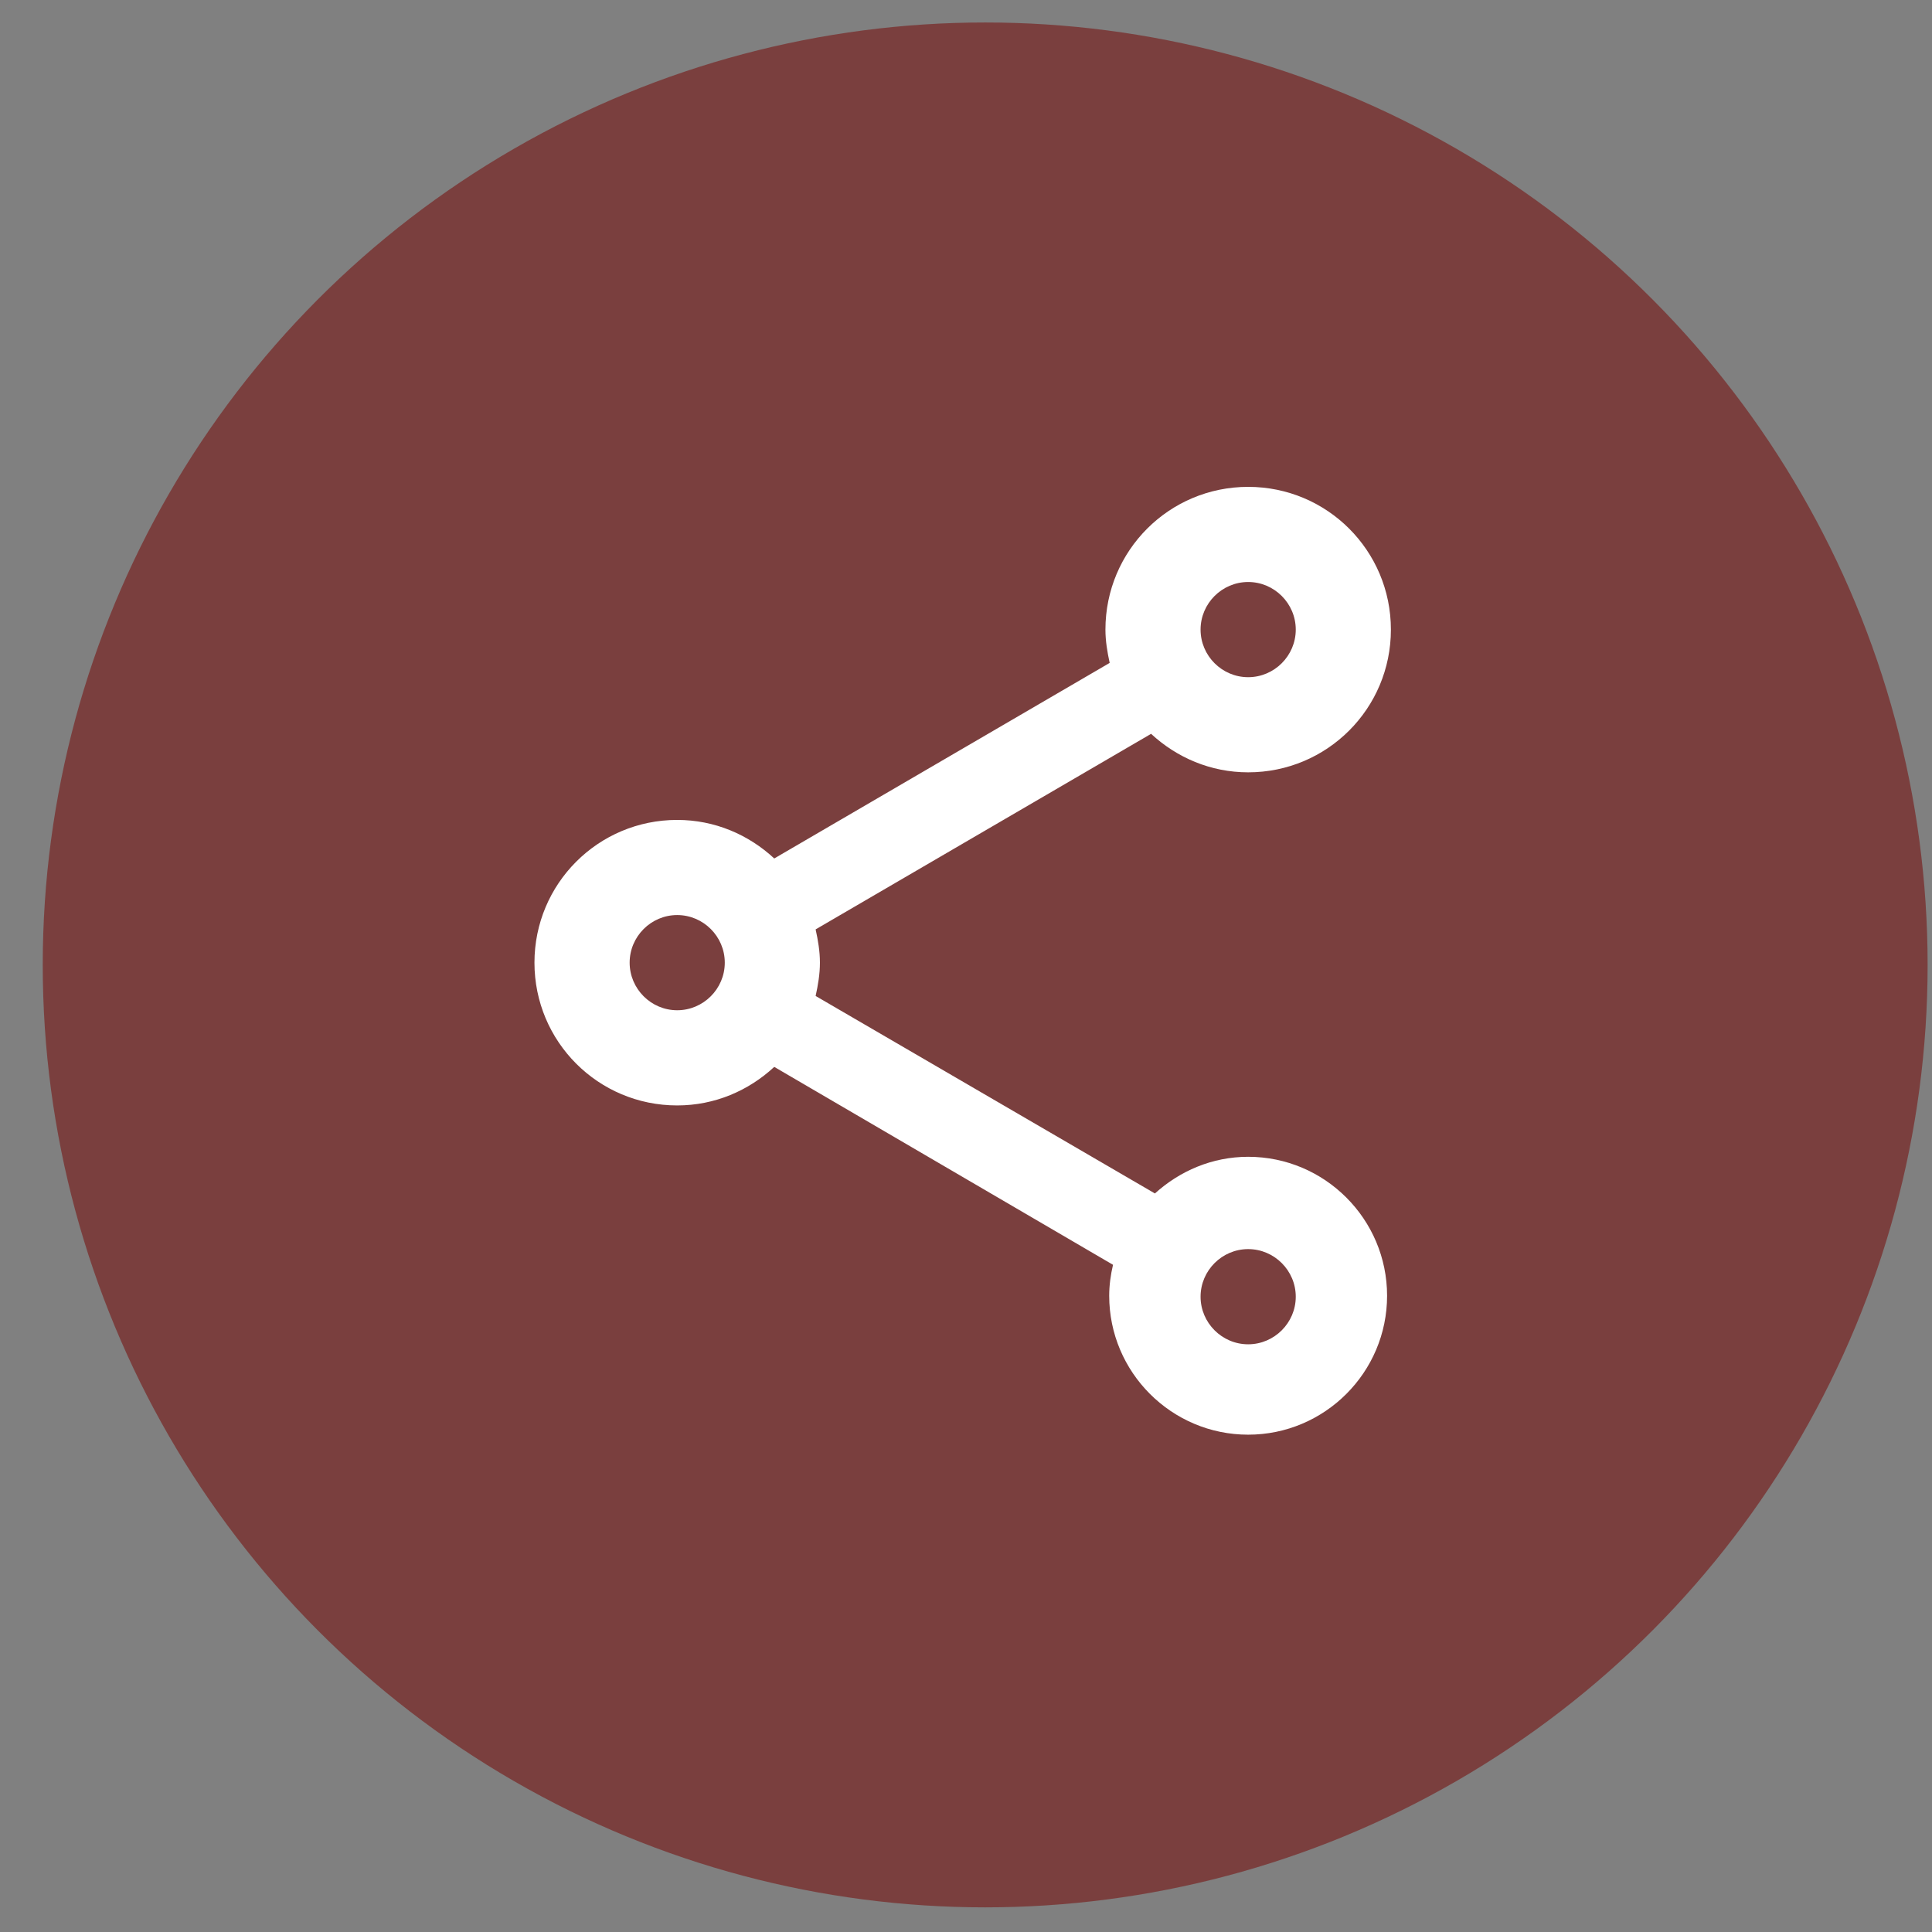 <svg width="41" height="41" viewBox="0 0 41 41" fill="none" xmlns="http://www.w3.org/2000/svg">
<rect x="0" y="0" width="41" height="41" fill="#808080" stroke="none"/>
<circle cx="20.907" cy="20.477" r="19" fill="#7A3F3E" stroke="#7A3F3E" stroke-width="2"/>
<path fill-rule="evenodd" clip-rule="evenodd" d="M26.488 28.528C25.933 28.528 25.478 28.073 25.478 27.518C25.478 26.963 25.933 26.508 26.488 26.508C27.043 26.508 27.498 26.963 27.498 27.518C27.498 28.073 27.043 28.528 26.488 28.528ZM14.371 21.439C13.816 21.439 13.362 20.984 13.362 20.429C13.362 19.874 13.816 19.419 14.371 19.419C14.927 19.419 15.381 19.874 15.381 20.429C15.381 20.984 14.927 21.439 14.371 21.439ZM26.488 12.351C27.043 12.351 27.498 12.806 27.498 13.361C27.498 13.917 27.043 14.371 26.488 14.371C25.933 14.371 25.478 13.917 25.478 13.361C25.478 12.806 25.933 12.351 26.488 12.351ZM26.488 24.549C25.721 24.549 25.034 24.852 24.509 25.327L17.309 21.136C17.36 20.904 17.4 20.672 17.4 20.429C17.4 20.187 17.36 19.955 17.309 19.723L24.428 15.573C24.973 16.077 25.69 16.39 26.488 16.39C28.164 16.39 29.517 15.037 29.517 13.361C29.517 11.685 28.164 10.332 26.488 10.332C24.812 10.332 23.459 11.685 23.459 13.361C23.459 13.604 23.499 13.836 23.549 14.068L16.431 18.218C15.886 17.713 15.169 17.4 14.371 17.4C12.695 17.4 11.342 18.753 11.342 20.429C11.342 22.106 12.695 23.459 14.371 23.459C15.169 23.459 15.886 23.146 16.431 22.641L23.62 26.841C23.57 27.053 23.539 27.275 23.539 27.498C23.539 29.123 24.862 30.446 26.488 30.446C28.113 30.446 29.436 29.123 29.436 27.498C29.436 25.872 28.113 24.549 26.488 24.549Z" fill="white"/>
</svg>
